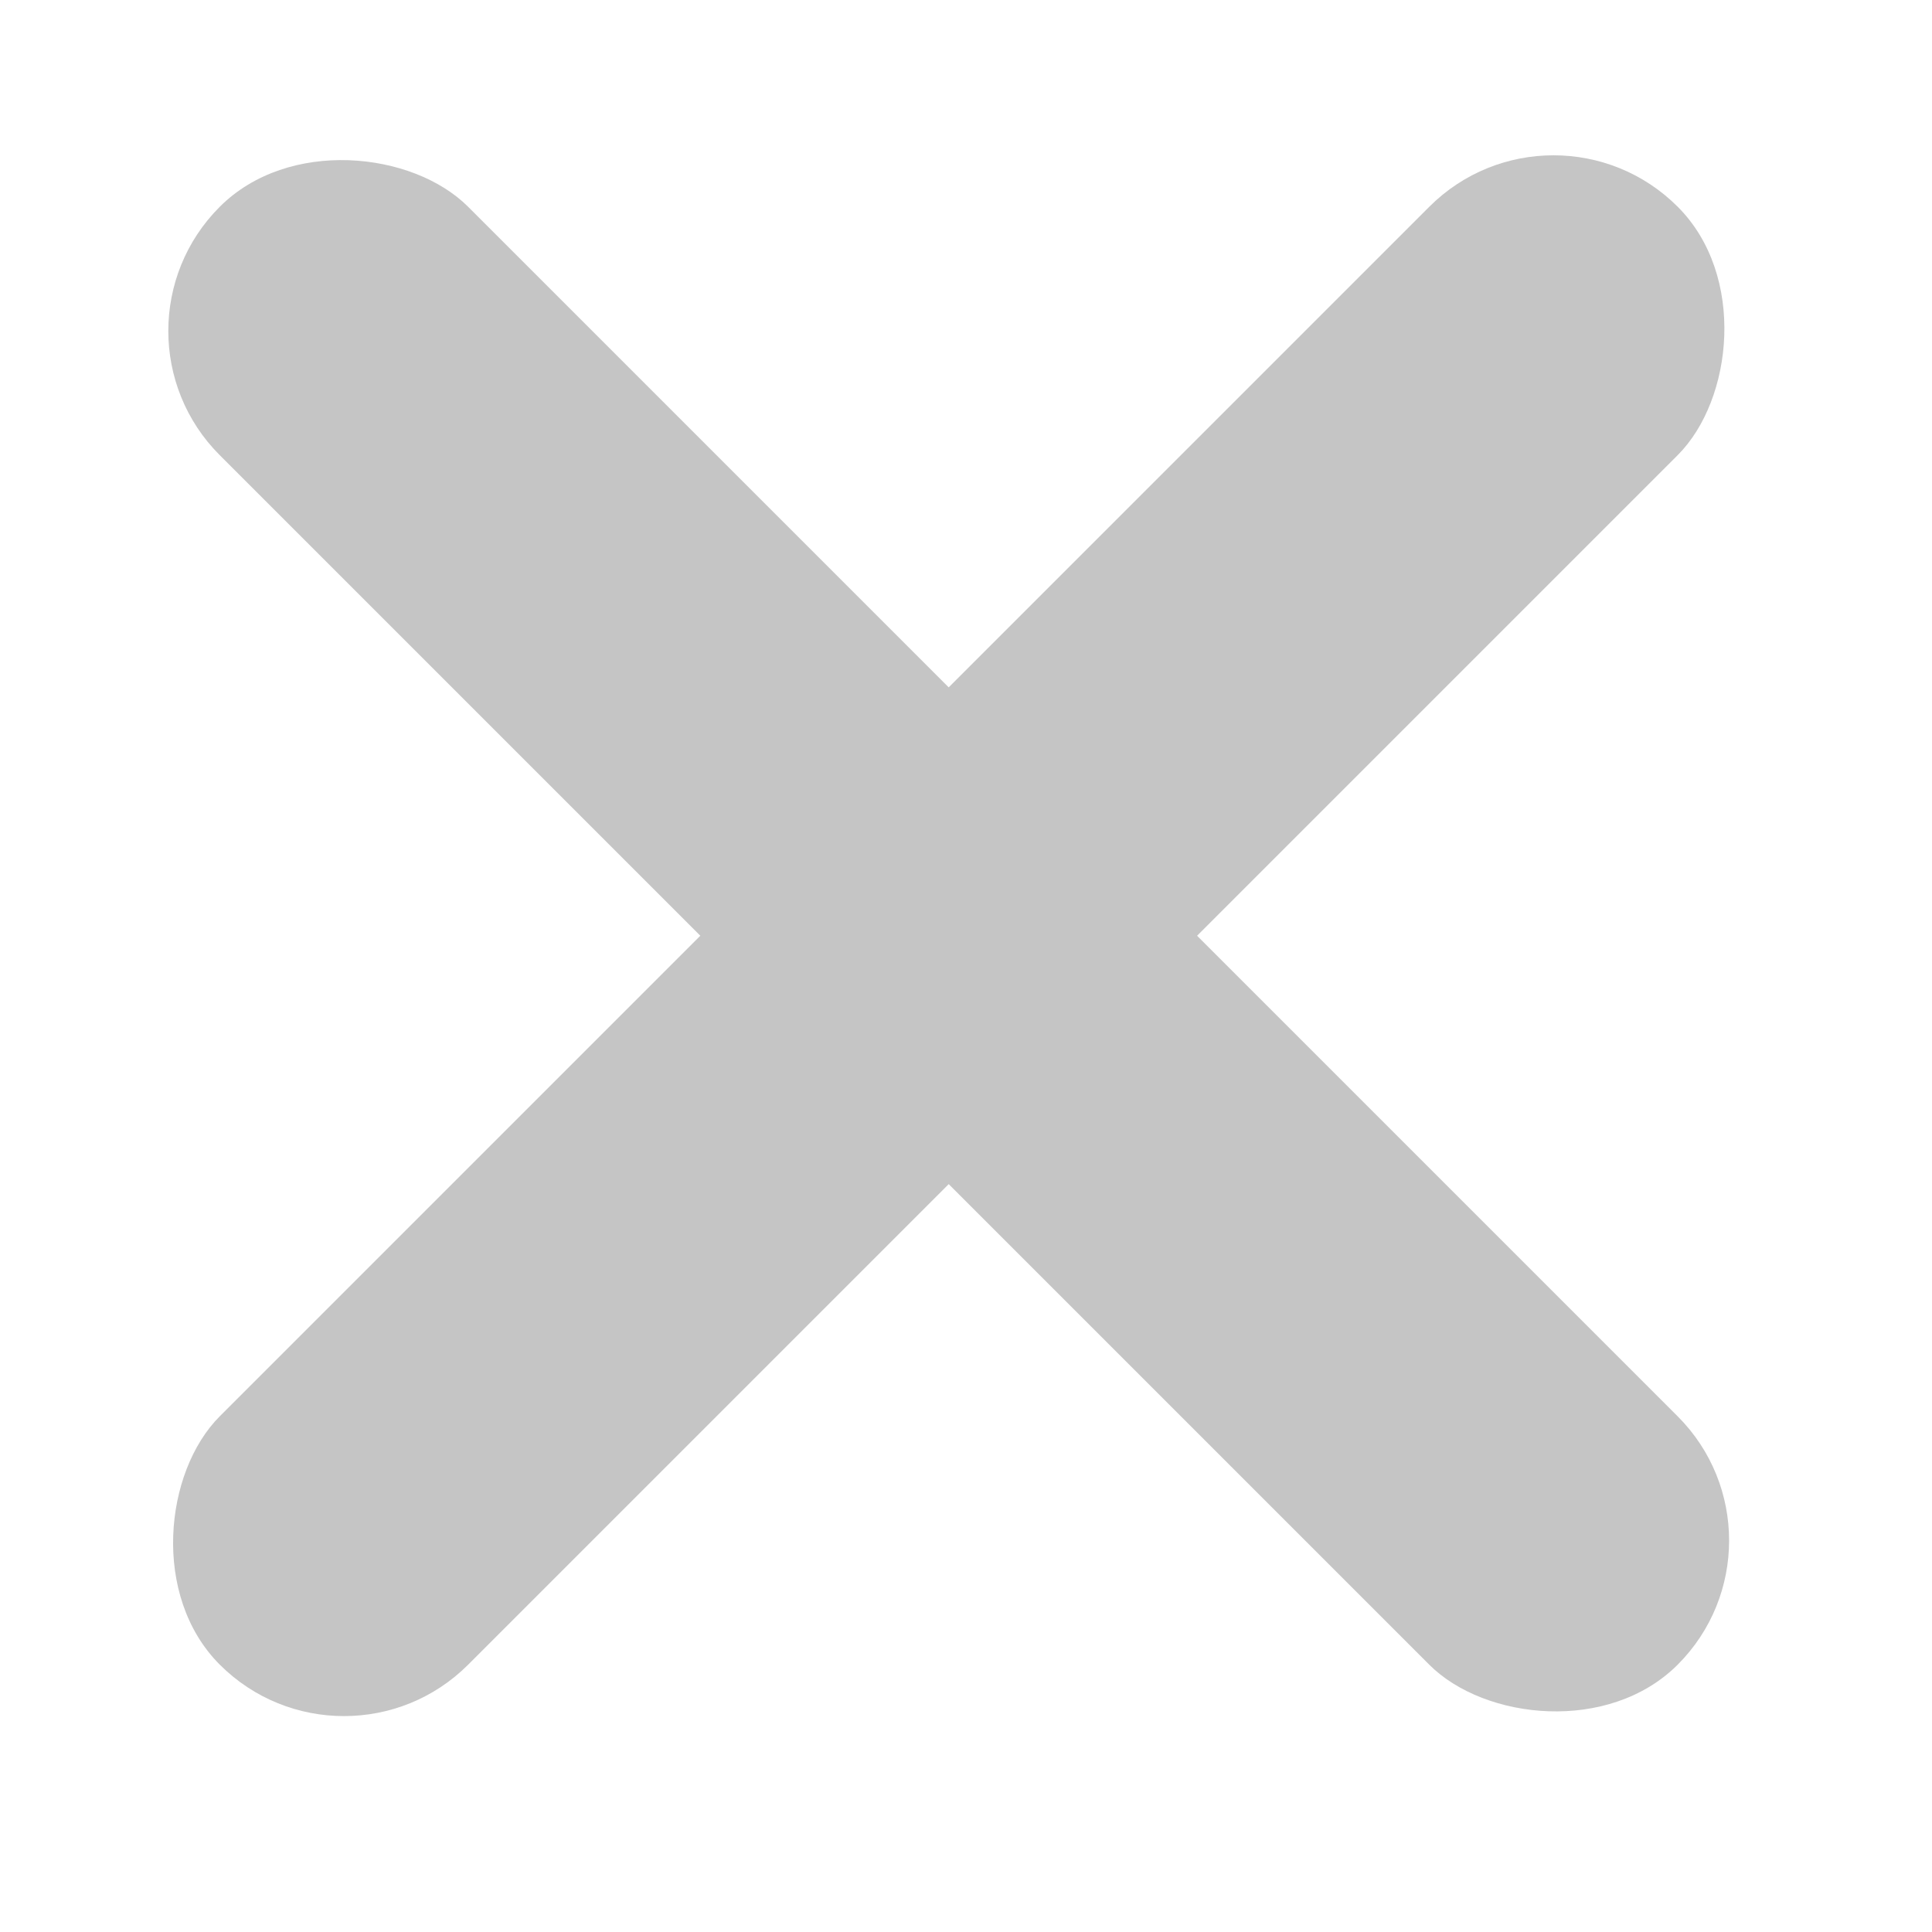 <svg width="11" height="11" viewBox="0 0 11 11" fill="none" xmlns="http://www.w3.org/2000/svg">
<rect x="8.845" y="0.47" width="2" height="11.739" rx="1" transform="rotate(45 8.845 0.47)" fill="#C5C5C5"/>
<rect x="10.259" y="8.771" width="2" height="11.739" rx="1" transform="rotate(135 10.259 8.771)" fill="#C5C5C5"/>
</svg>
